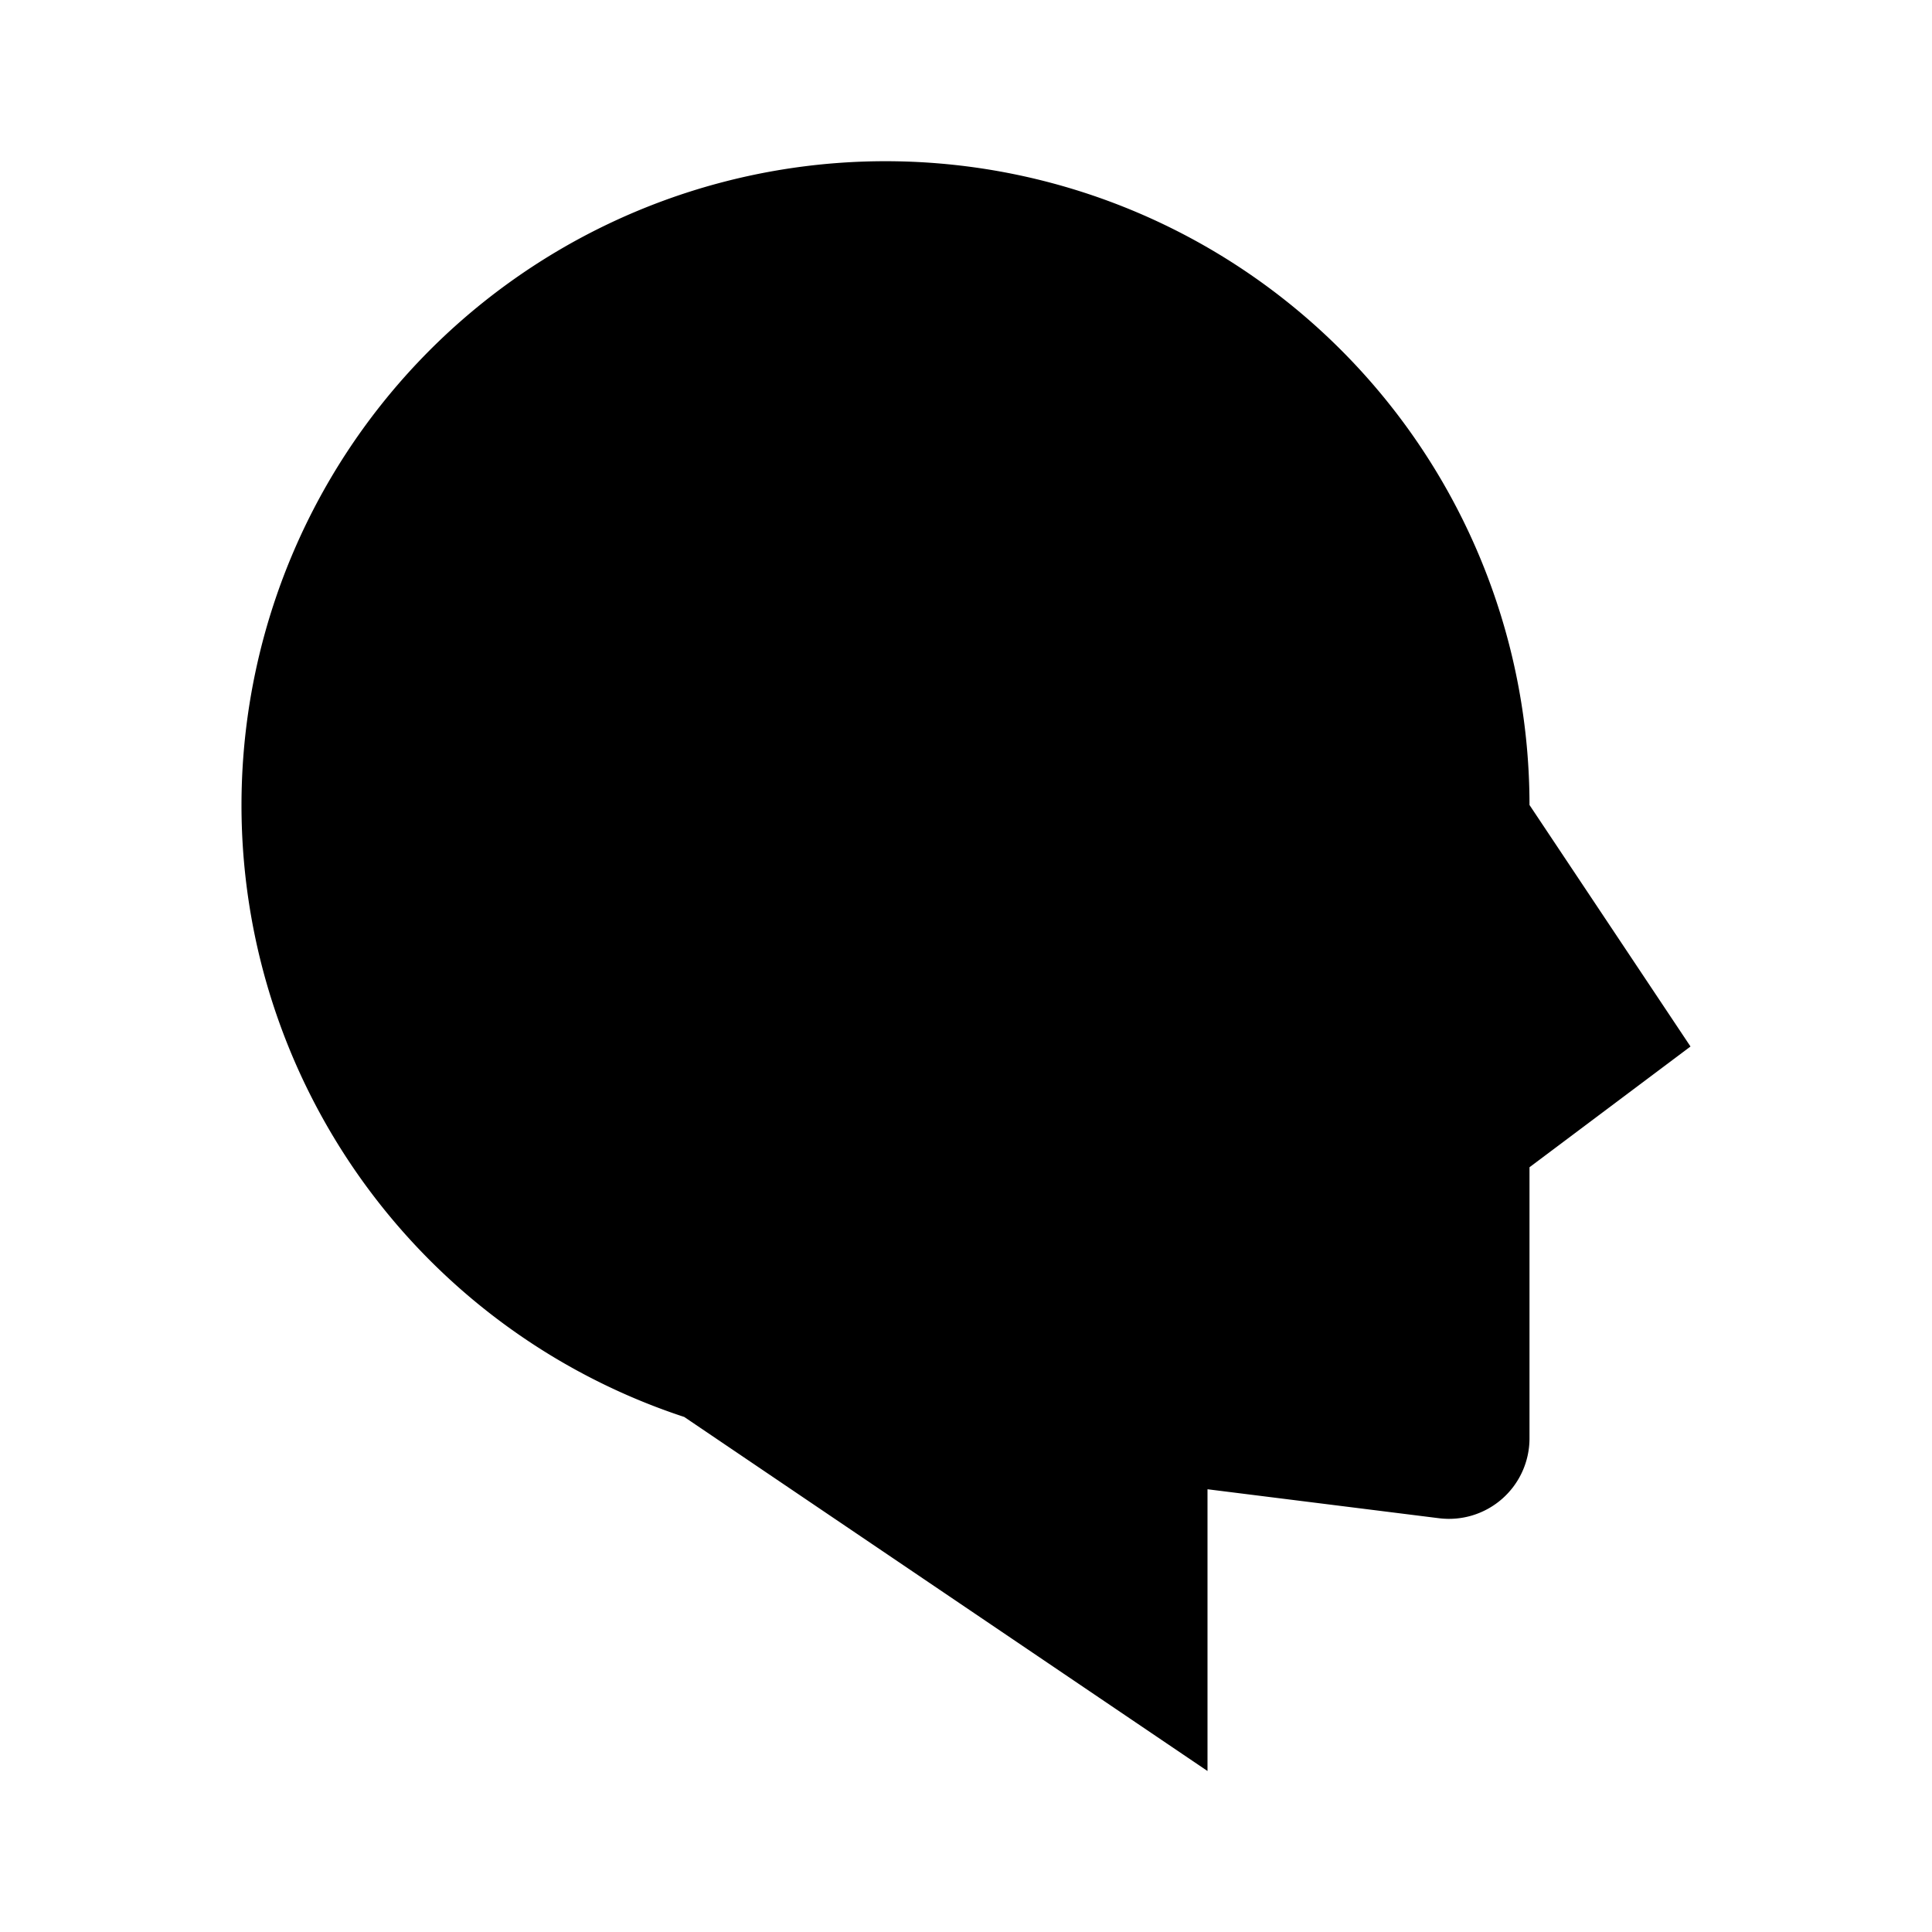 <svg xmlns="http://www.w3.org/2000/svg" viewBox="0 0 24 24"><path d="M15 22v-3.5l2.876.36A1 1 0 0 0 19 17.867V14.5l2-1.5-2-3a8 8 0 1 0-10.5 7.602M6 16.245V22M14 7v5"/><path d="m7.5 12 .8-2m3.7 2-.8-2m-2.9 0 1.2-3h.5l1.2 3m-2.9 0h2.9"/></svg>